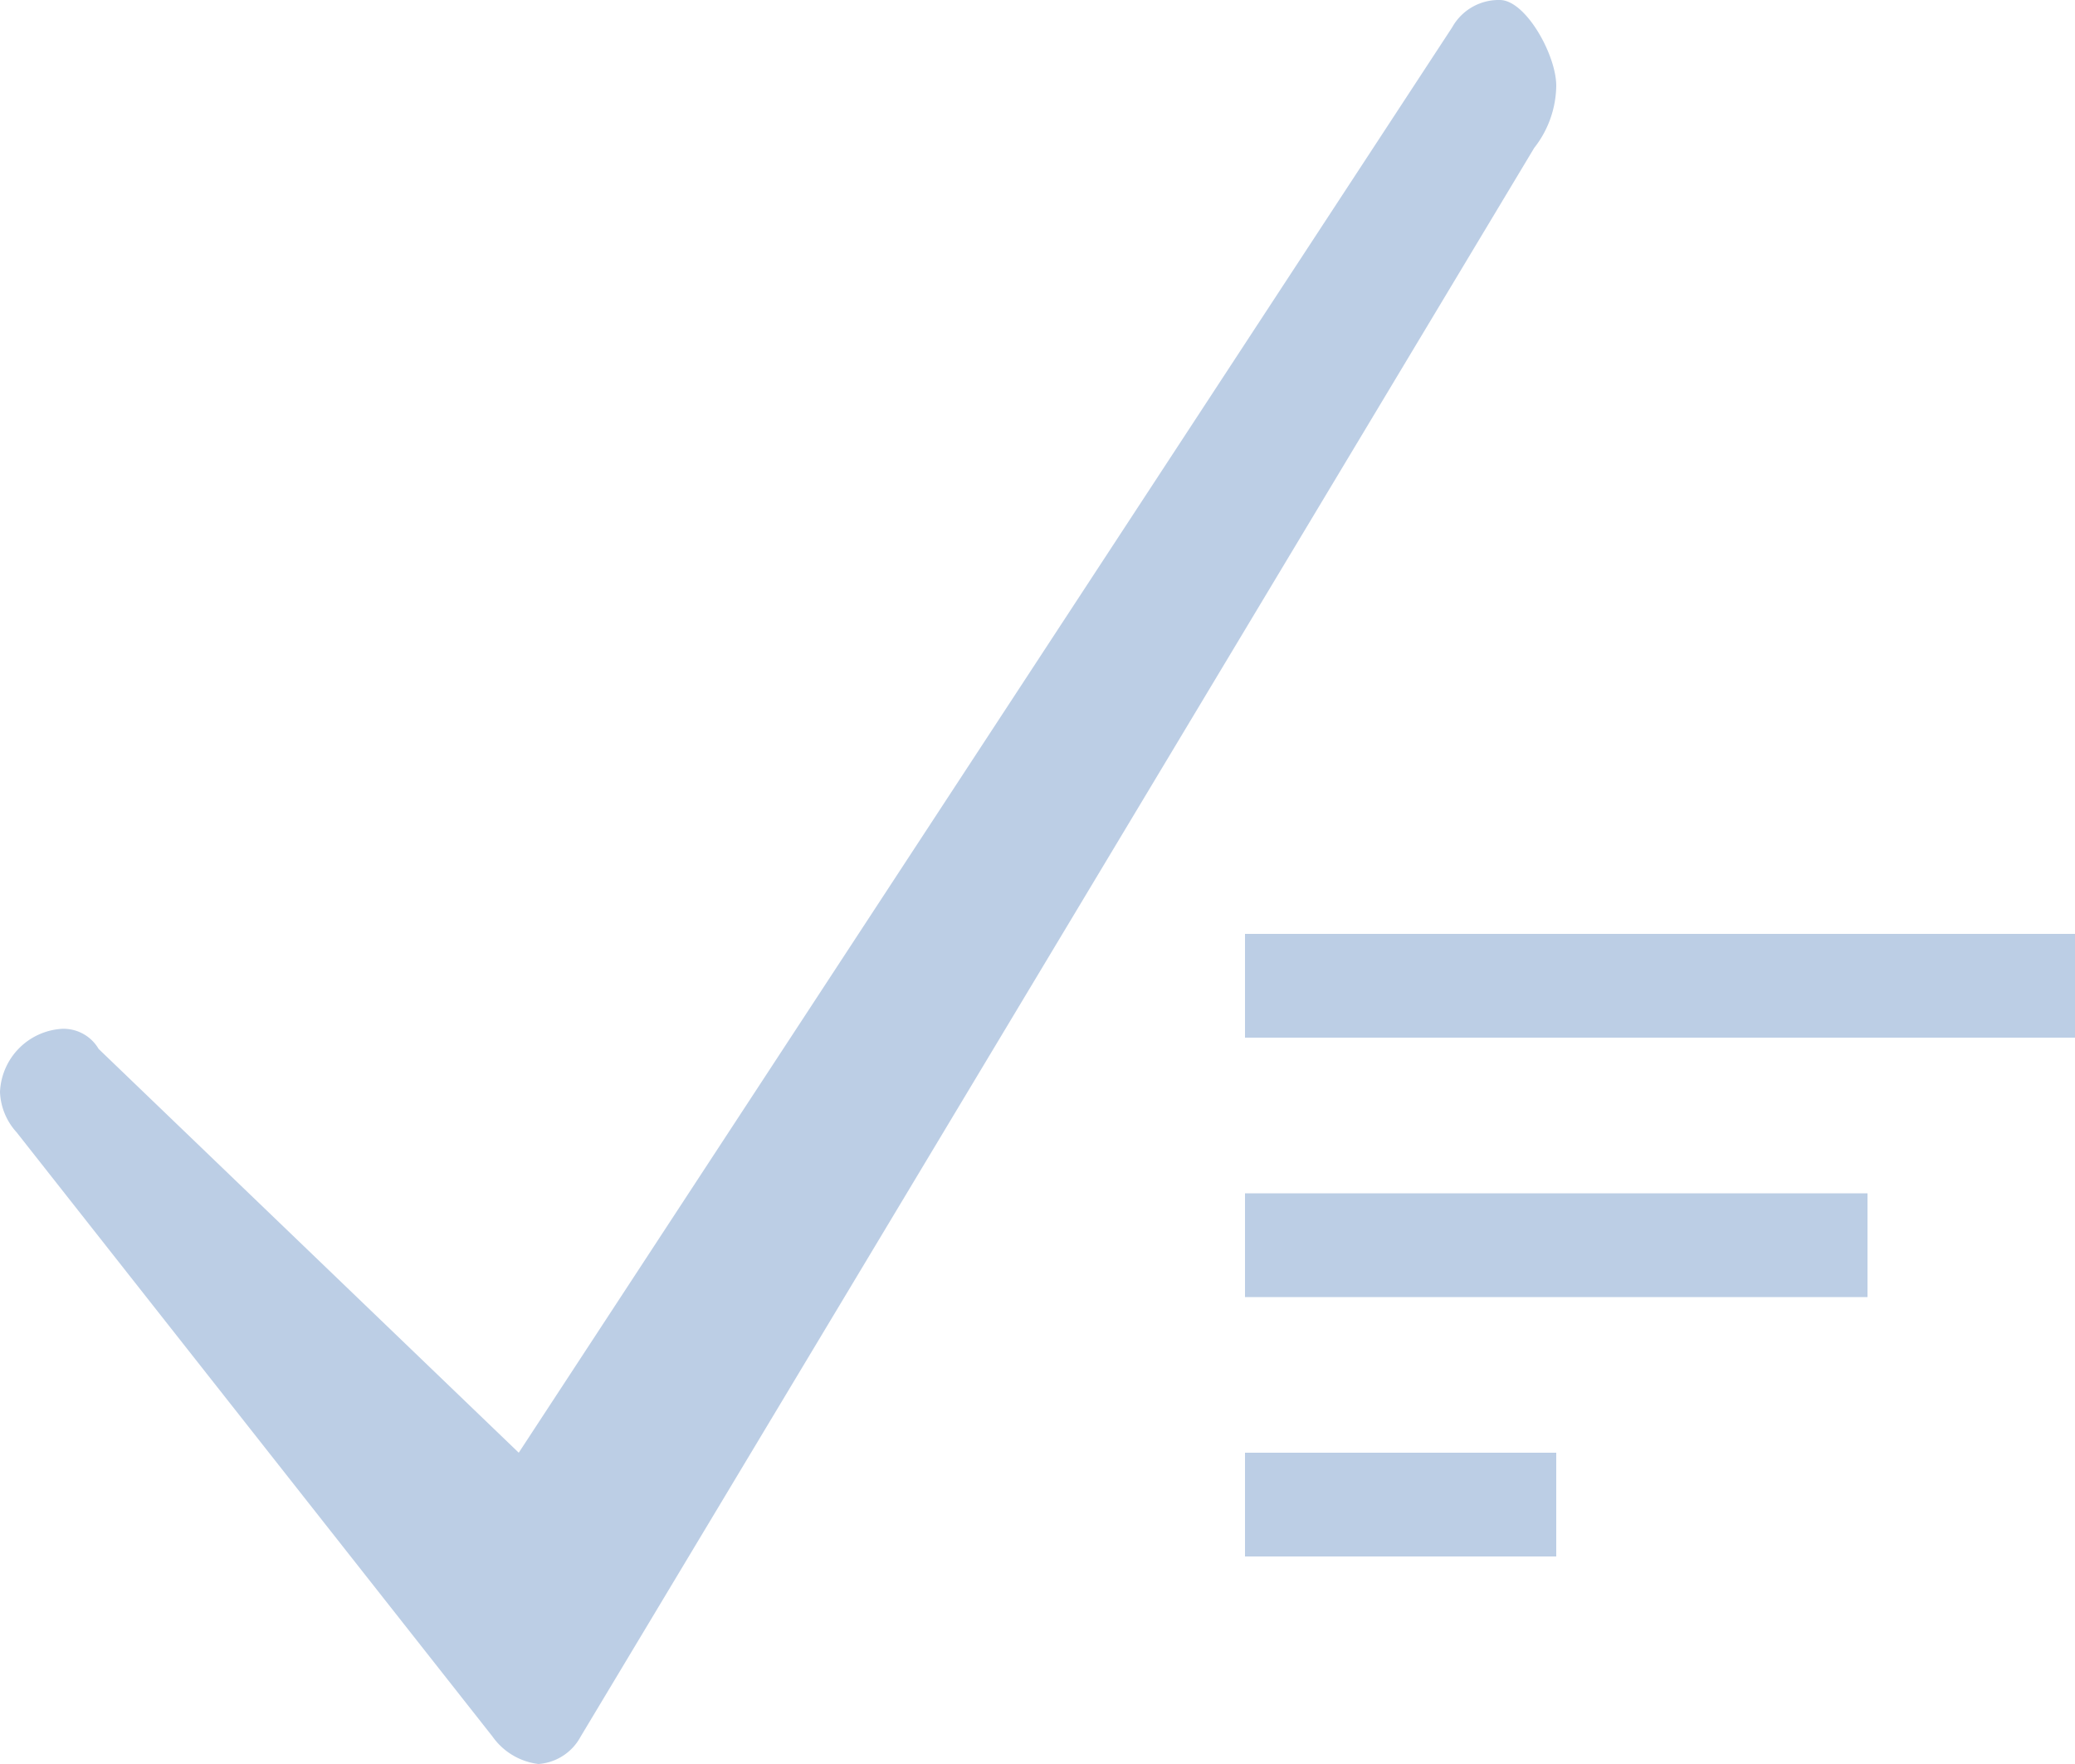 <svg xmlns="http://www.w3.org/2000/svg" viewBox="0 0 40 34"><title>icon_tariff</title><path d="M274,409v2h16v-2H274Zm0,7h12v-2H274v2Zm0,5h6v-2h-6v2Zm6-28.346c0-.598-0.592-1.654-1.087-1.654a1.027,1.027,0,0,0-.92.528L260,419l-8.099-7.783a0.783,0.783,0,0,0-.708-0.387A1.273,1.273,0,0,0,250,412.048a1.222,1.222,0,0,0,.318.774l9.177,11.65a1.271,1.271,0,0,0,.884.528,1.004,1.004,0,0,0,.814-0.528l18.382-30.621A1.975,1.975,0,0,0,280,392.654Z" transform="translate(-250 -391)" fill="#bccee5"/></svg>